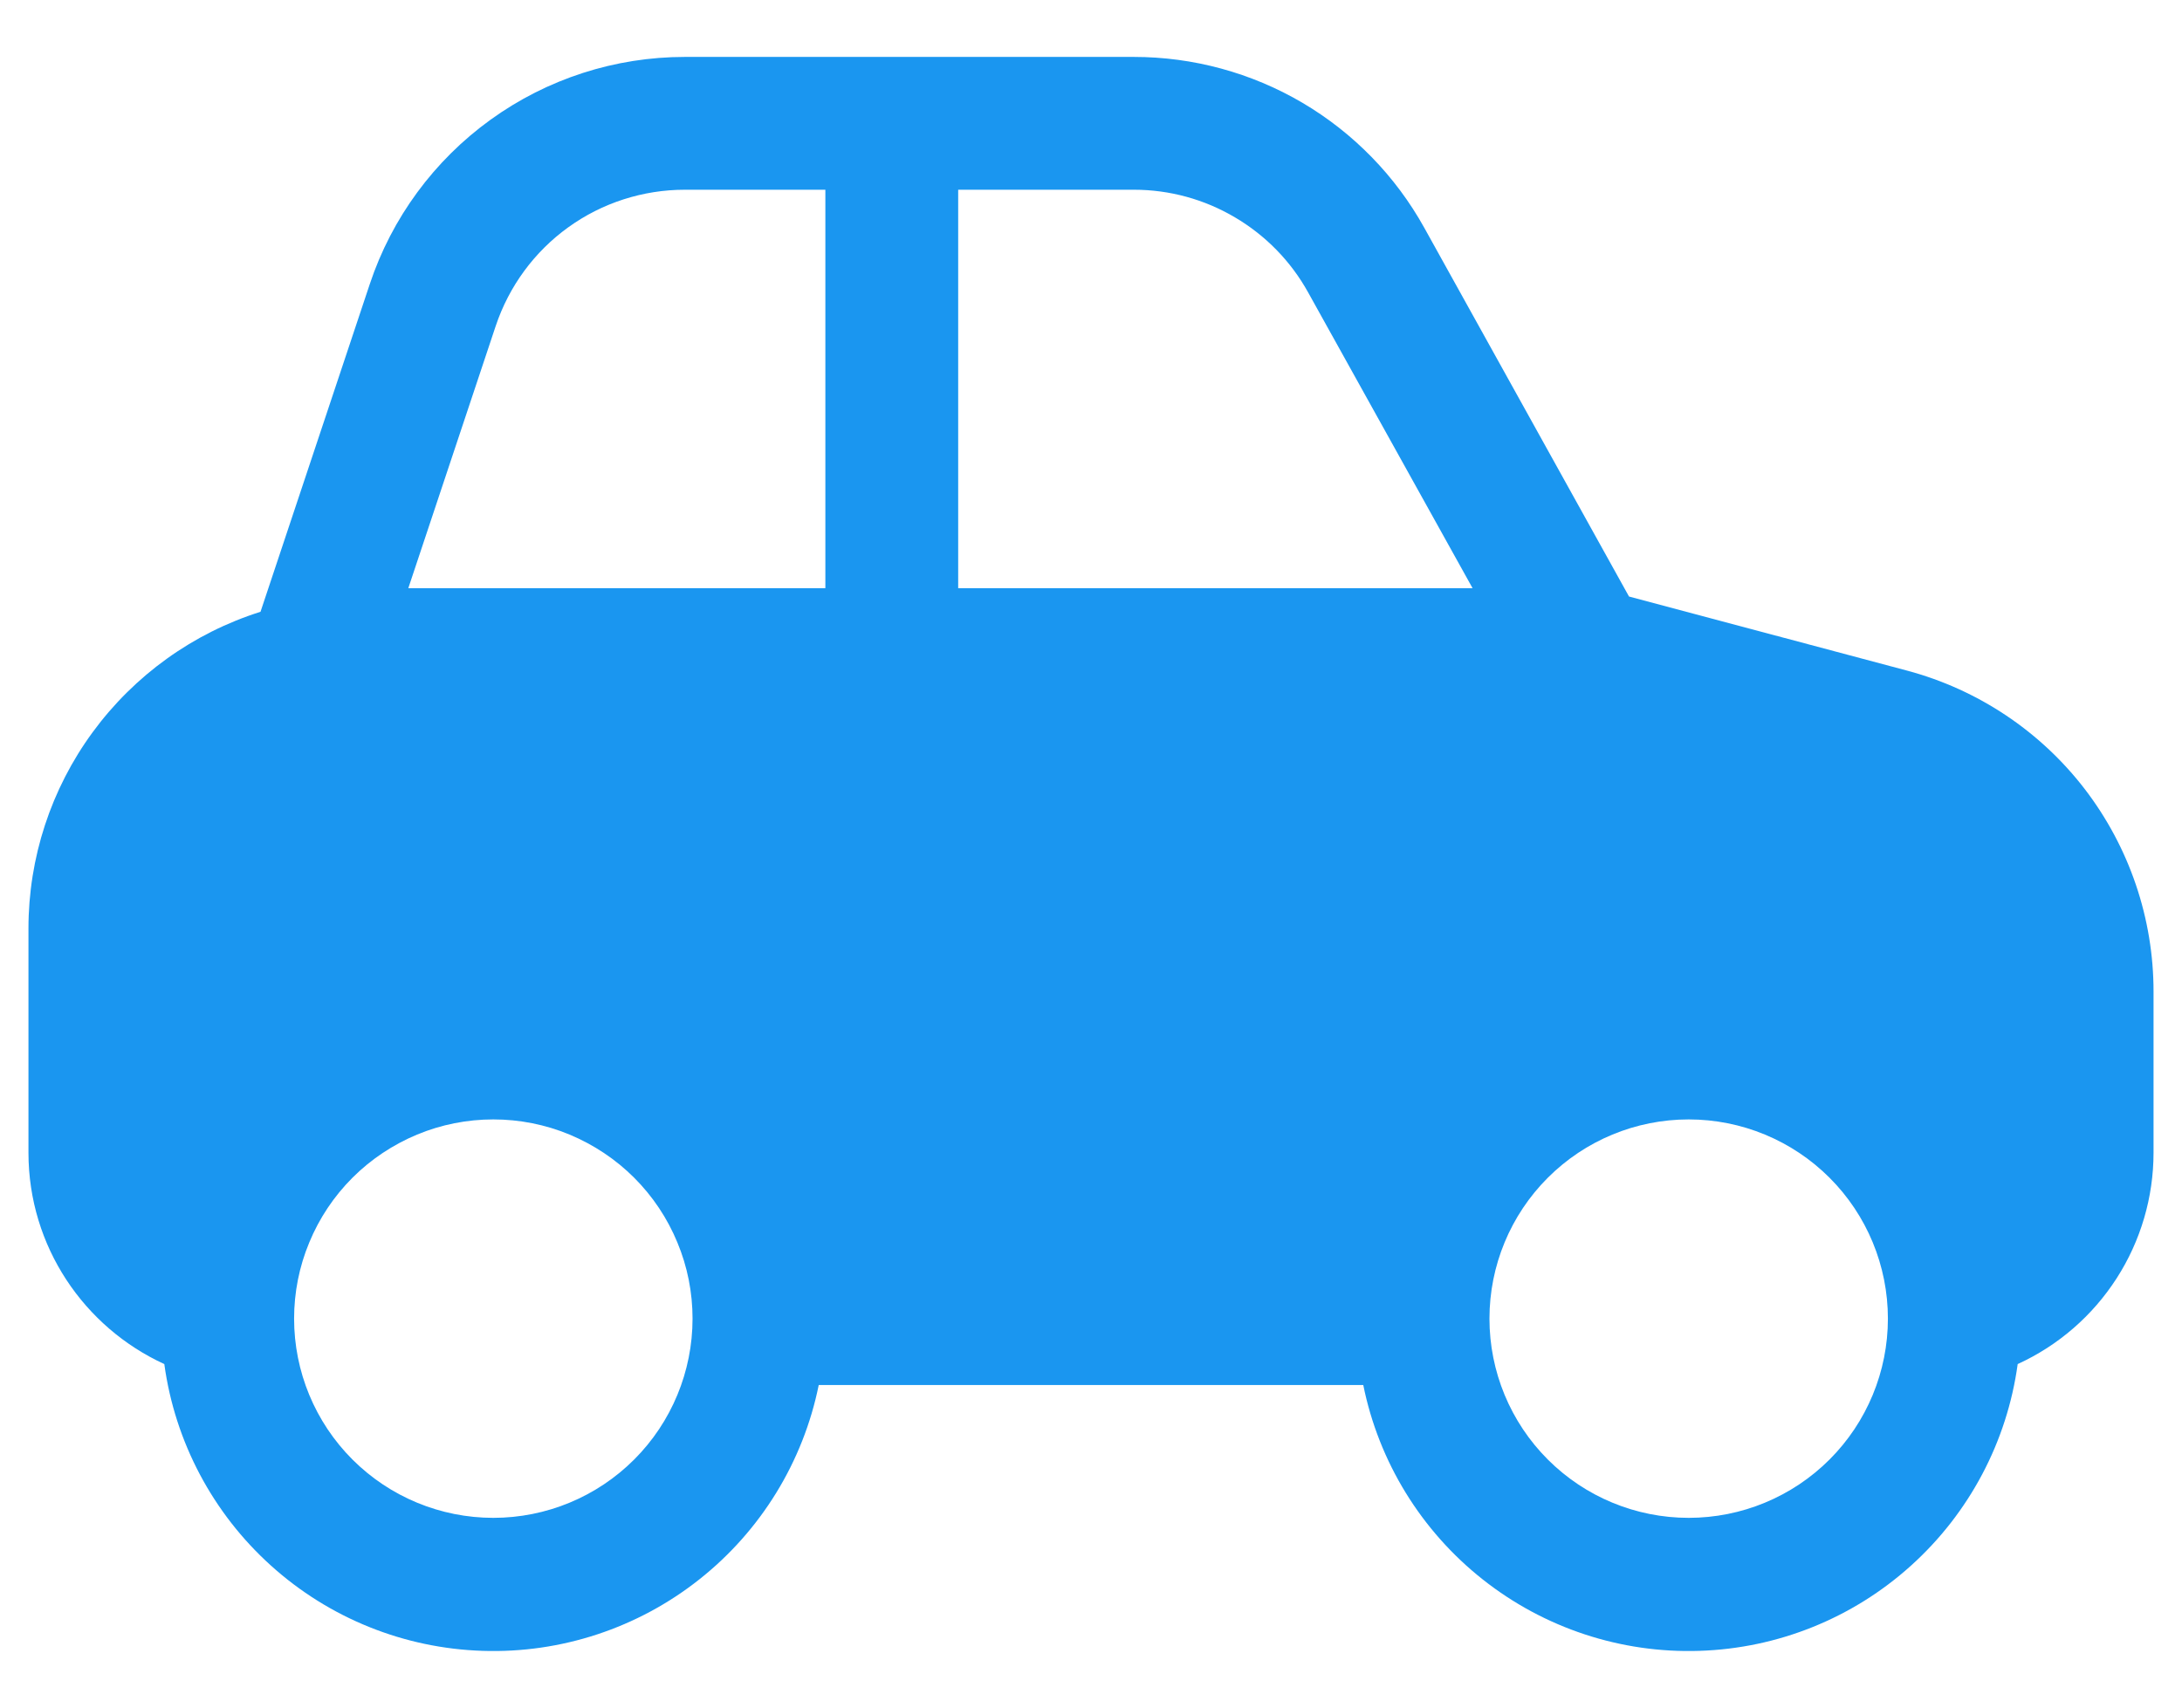 <svg width="23" height="18" viewBox="0 0 23 18" fill="none" xmlns="http://www.w3.org/2000/svg">
<path d="M21.268 14.379C21.695 14.184 22.057 13.87 22.311 13.475C22.565 13.08 22.7 12.62 22.7 12.15V10.452C22.7 9.681 22.445 8.931 21.976 8.319C21.506 7.707 20.847 7.268 20.102 7.069L17.171 6.288L15.013 2.401C14.71 1.855 14.266 1.4 13.728 1.083C13.19 0.767 12.577 0.6 11.952 0.6H7.219C6.484 0.6 5.768 0.831 5.172 1.261C4.576 1.691 4.13 2.297 3.898 2.994L2.746 6.449C2.036 6.673 1.417 7.118 0.977 7.718C0.537 8.318 0.3 9.043 0.3 9.787V12.15C0.3 13.14 0.888 13.992 1.732 14.379C1.844 15.198 2.243 15.951 2.857 16.504C3.471 17.058 4.261 17.376 5.088 17.402C5.914 17.429 6.723 17.162 7.371 16.649C8.02 16.136 8.466 15.41 8.63 14.6H14.37C14.534 15.41 14.98 16.136 15.629 16.649C16.277 17.162 17.086 17.429 17.912 17.402C18.739 17.376 19.529 17.058 20.143 16.504C20.757 15.951 21.156 15.198 21.268 14.379V14.379ZM7.219 2H8.7V6.2H4.304L5.225 3.437C5.365 3.018 5.632 2.654 5.99 2.396C6.348 2.138 6.778 2 7.219 2V2ZM13.788 3.081L15.522 6.2H10.1V2H11.952C12.327 2 12.694 2.1 13.017 2.291C13.34 2.481 13.606 2.753 13.788 3.081ZM3.1 13.9C3.1 13.624 3.154 13.351 3.26 13.097C3.365 12.842 3.52 12.61 3.715 12.415C3.91 12.22 4.142 12.066 4.396 11.96C4.651 11.854 4.924 11.8 5.2 11.8C5.476 11.8 5.749 11.854 6.004 11.96C6.258 12.066 6.49 12.22 6.685 12.415C6.88 12.61 7.035 12.842 7.14 13.097C7.246 13.351 7.3 13.624 7.3 13.9C7.3 14.457 7.079 14.991 6.685 15.385C6.291 15.779 5.757 16 5.2 16C4.643 16 4.109 15.779 3.715 15.385C3.321 14.991 3.1 14.457 3.1 13.9V13.9ZM15.7 13.9C15.7 13.343 15.921 12.809 16.315 12.415C16.709 12.021 17.243 11.8 17.8 11.8C18.357 11.8 18.891 12.021 19.285 12.415C19.679 12.809 19.9 13.343 19.9 13.9C19.9 14.457 19.679 14.991 19.285 15.385C18.891 15.779 18.357 16 17.8 16C17.243 16 16.709 15.779 16.315 15.385C15.921 14.991 15.7 14.457 15.7 13.9Z" fill="#1A96F0"/>
</svg>
